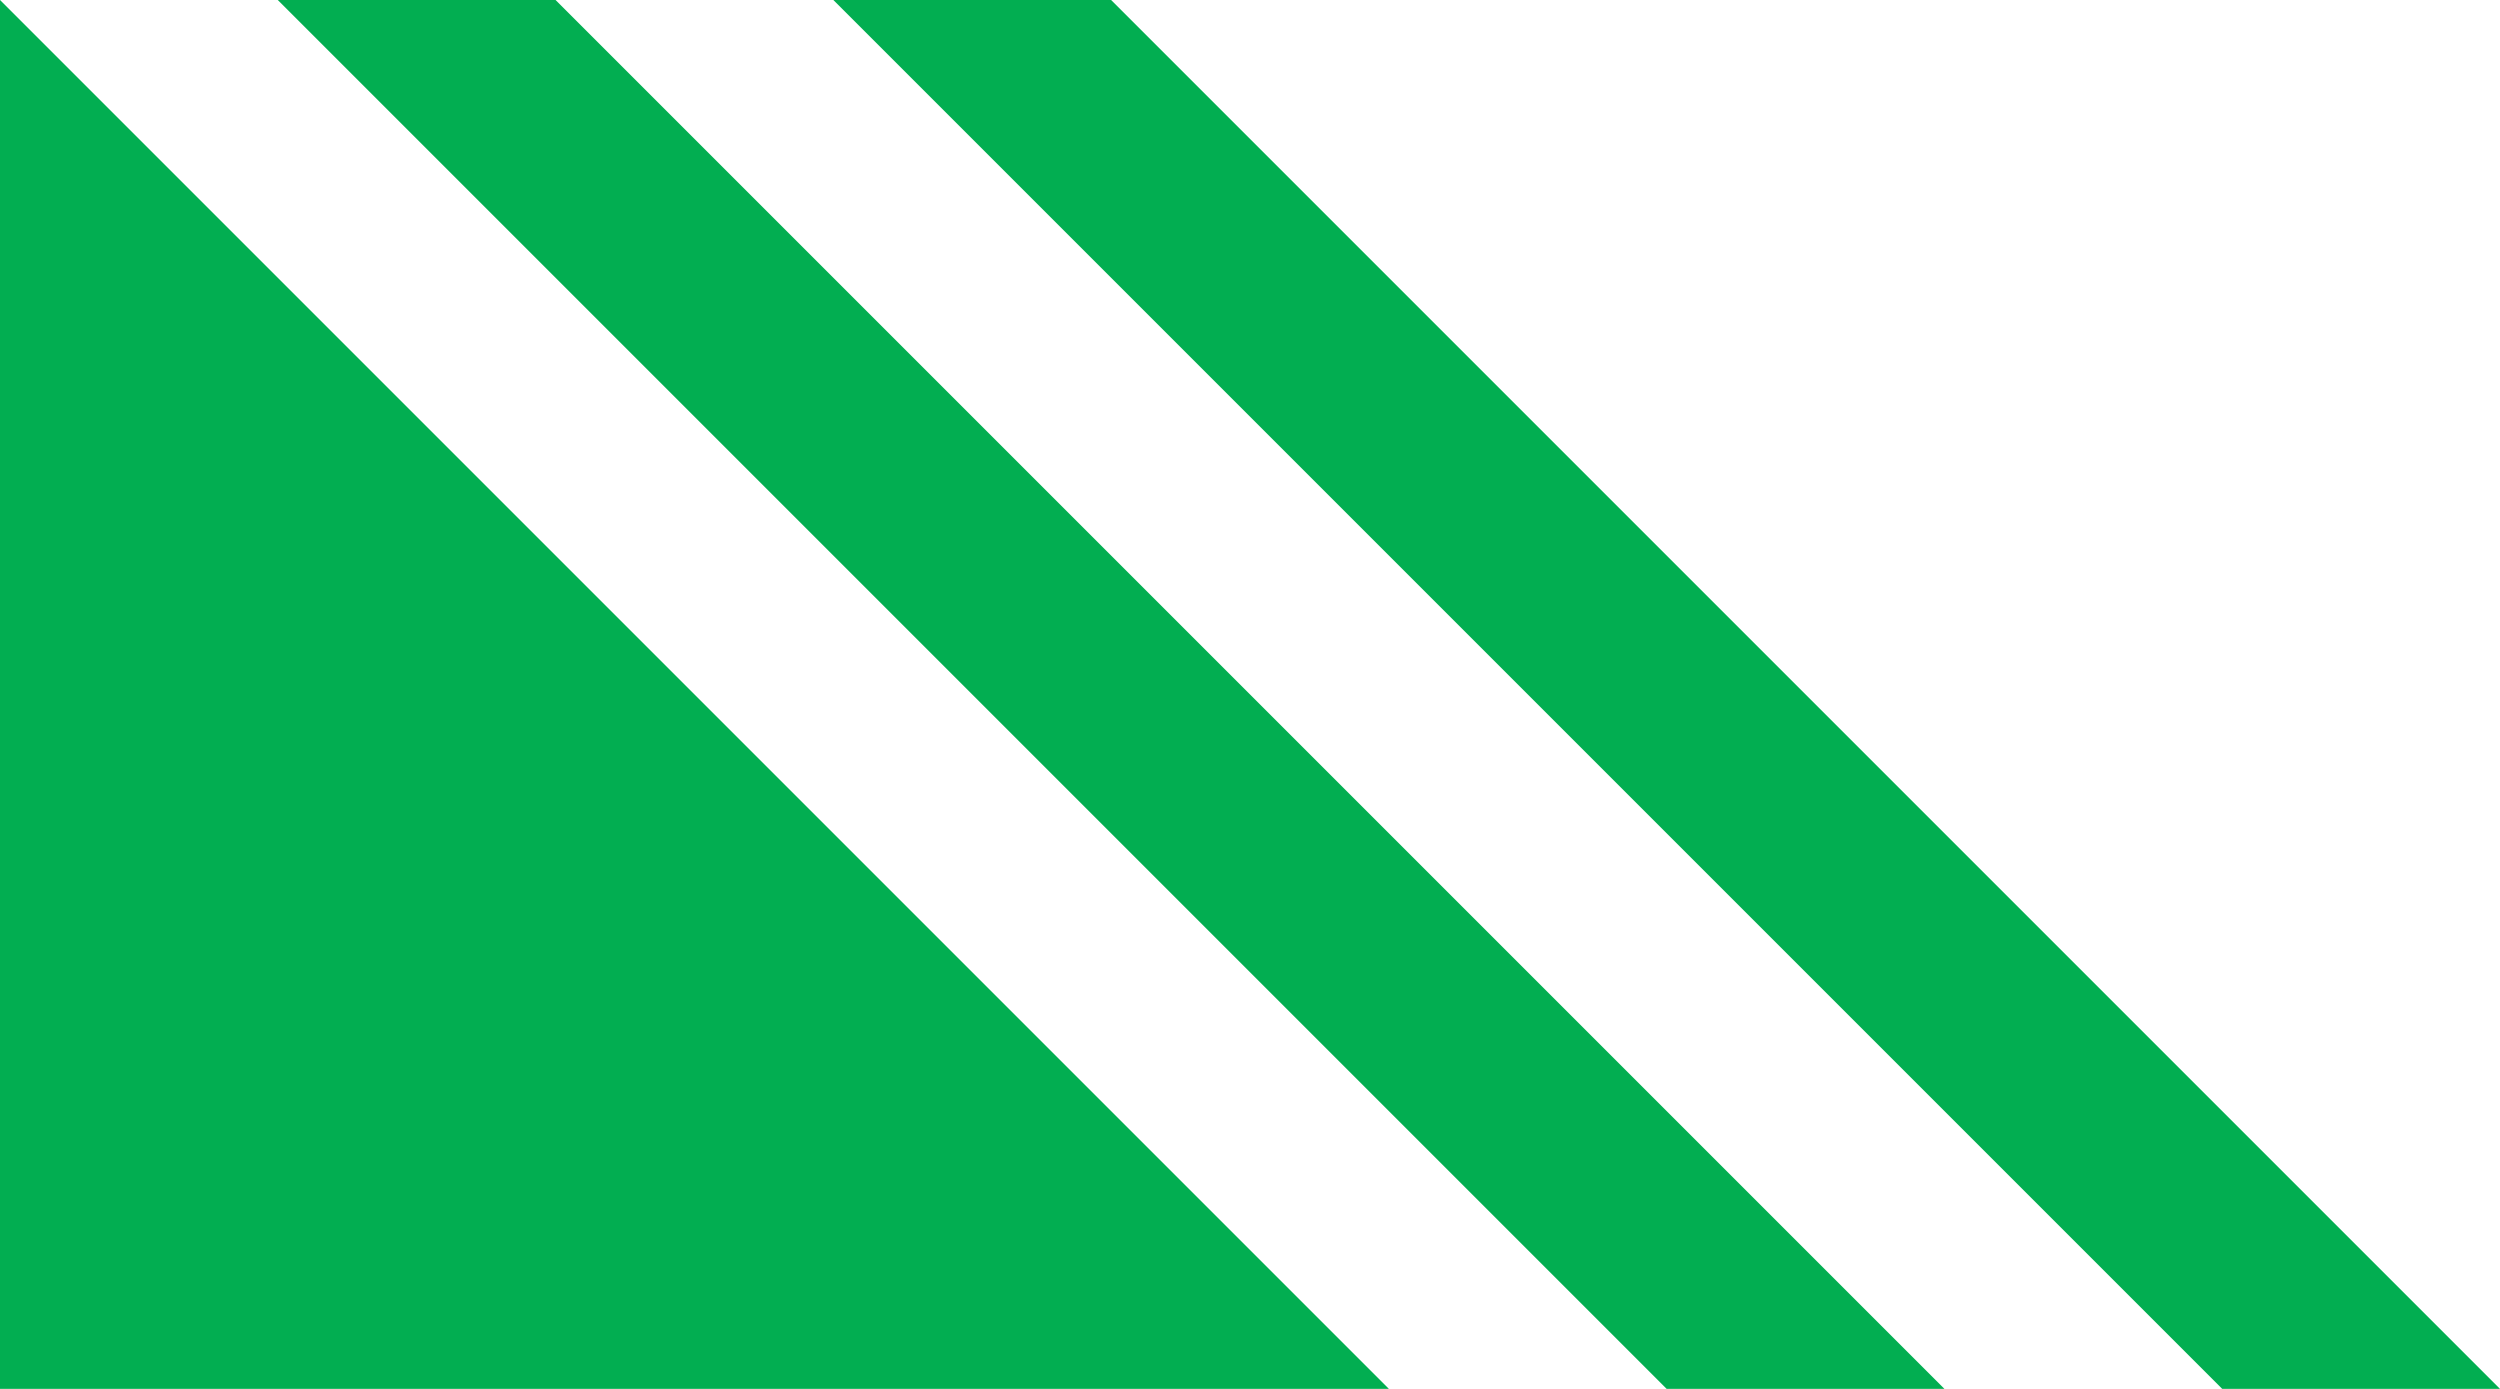 <?xml version="1.0" standalone="no"?>
<!DOCTYPE svg PUBLIC "-//W3C//DTD SVG 1.1//EN" "http://www.w3.org/Graphics/SVG/1.1/DTD/svg11.dtd">
<svg height='100' width='180' version="1.1" xmlns="http://www.w3.org/2000/svg" xmlns:xlink="http://www.w3.org/1999/xlink">
  <path d="M0 0 L100 100 L0 100 Z" fill='#02ae51'></path>
  <path d="M20 0 L40 0 L140 100 L120 100 Z" fill='#02ae51'></path>
  <path d="M60 0 L80 0 L180 100 L160 100 Z" fill='#02ae51'></path>
</svg>
